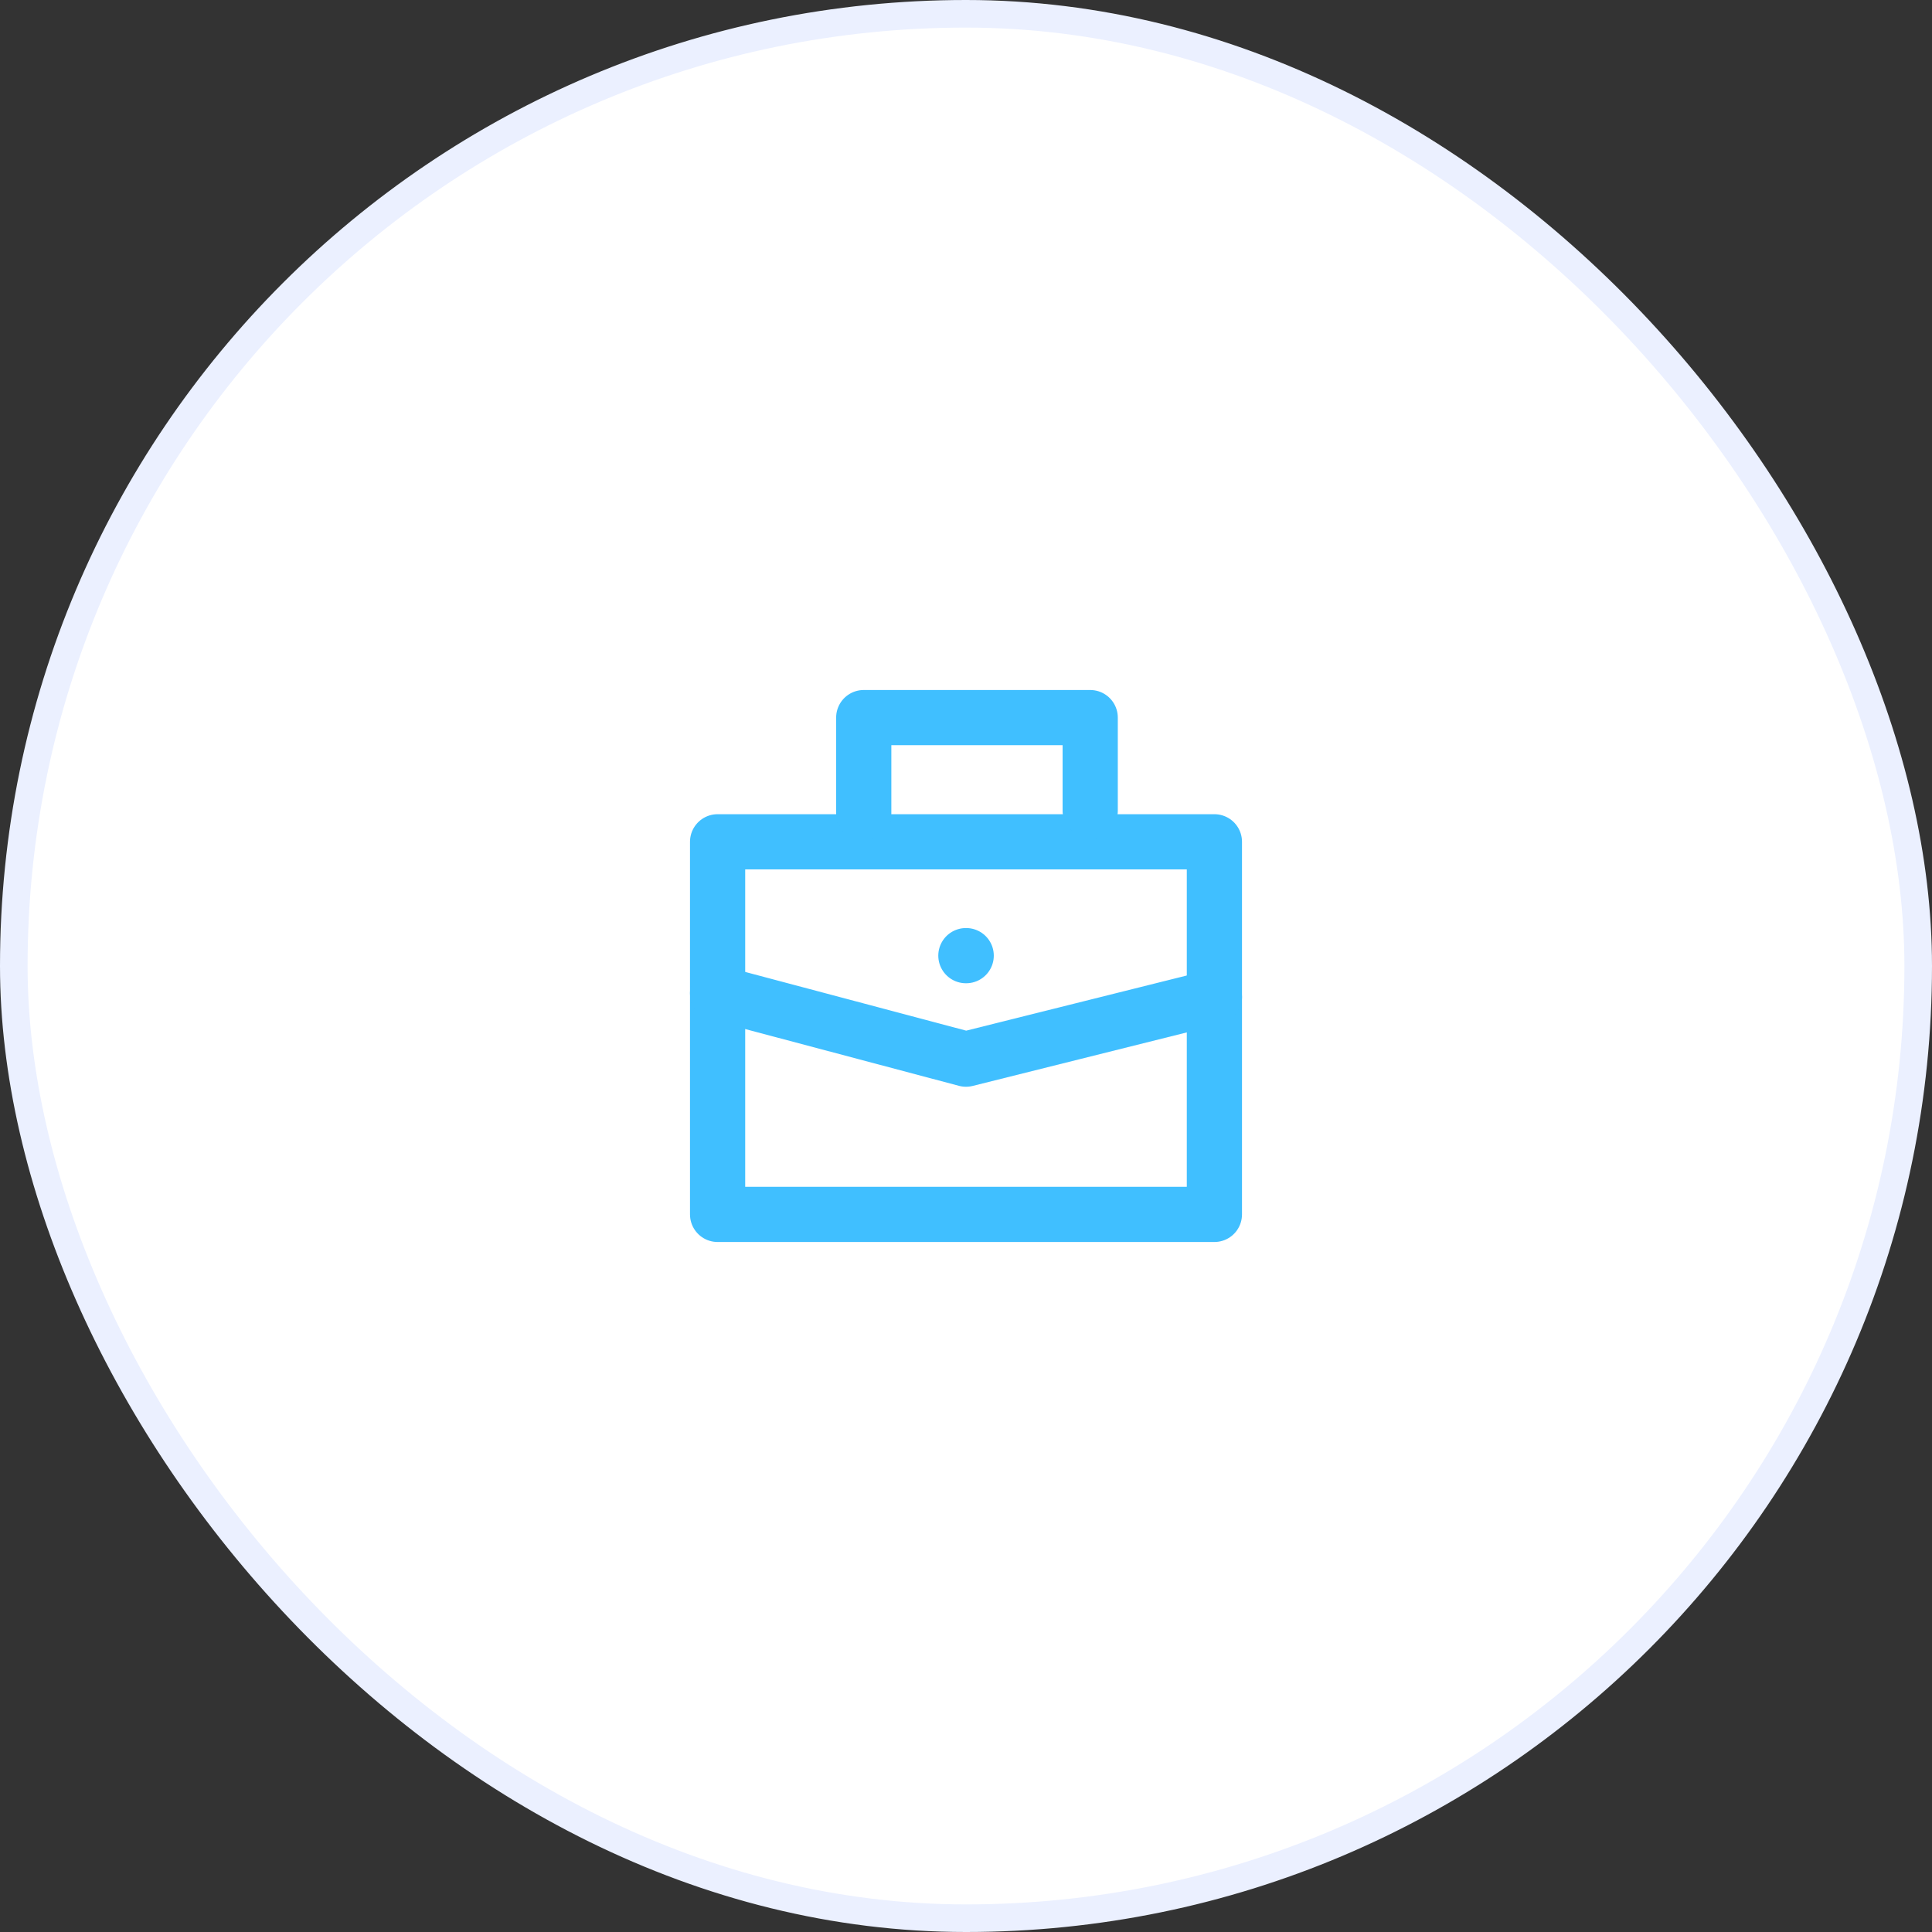 <svg width="70" height="70" fill="none" xmlns="http://www.w3.org/2000/svg"><rect width="100%" height="100%" fill="#333333" stroke="none"/><rect x=".5" y=".5" width="69" height="69" rx="34.5" fill="#fff" stroke="#EBF0FF"/><path d="M44 30.5H26V44h18V30.5Z" stroke="#40BFFF" stroke-width="2" stroke-linecap="round" stroke-linejoin="round"/><path d="m26 35.984 9 2.391 9-2.25M31.295 29.468V26H39.5v3.375M34.996 34.625h.011" stroke="#40BFFF" stroke-width="2" stroke-linecap="round" stroke-linejoin="round"/></svg>